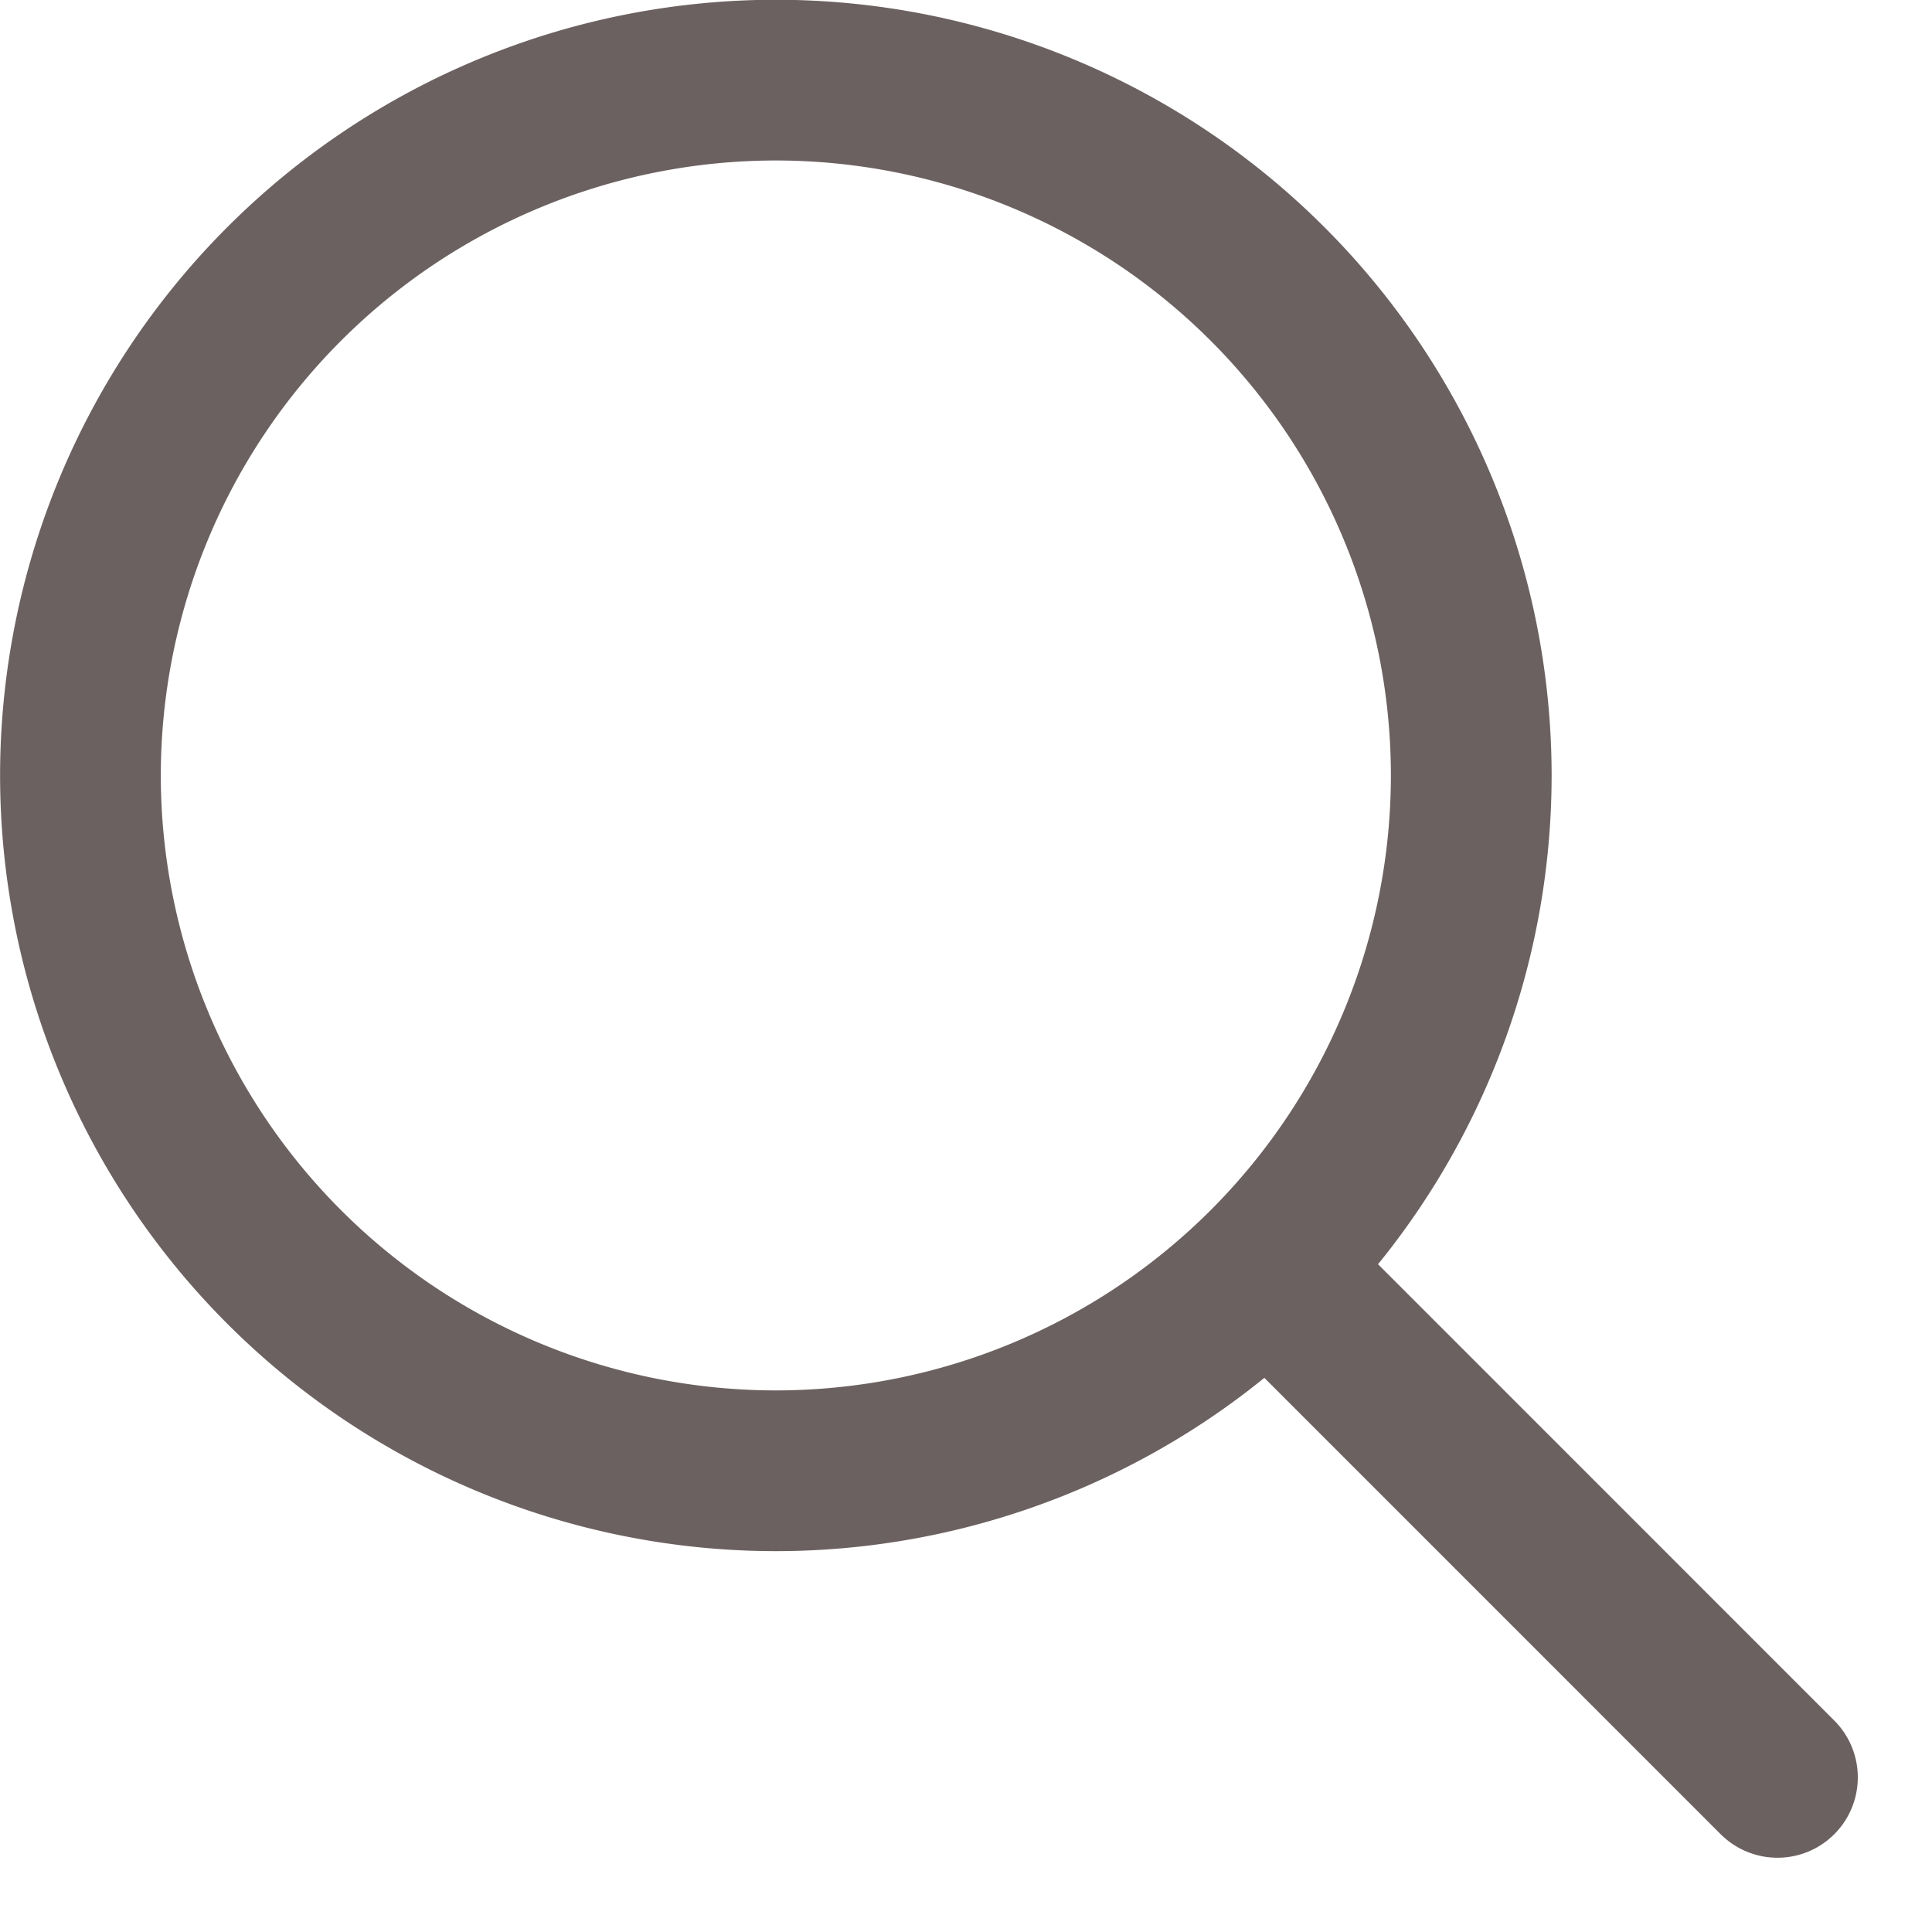 <svg xmlns="http://www.w3.org/2000/svg" width="24.04" height="24.039" viewBox="0 0 24.04 24.039">
  <g id="Group_8" transform="translate(-152.96 36.036)">
    <path id="path171" d="M153-36v24h24V-36Z" transform="translate(0 0)" fill="none" fill-rule="evenodd"/>
    <path id="path173" d="M169.421-19.577l6.325,6.326" transform="translate(-0.669 -0.669)" fill="none" stroke="#6c6161" stroke-linecap="round" stroke-linejoin="round" stroke-miterlimit="79.84" stroke-width="2" fill-rule="evenodd"/>
    <path id="path175" d="M162.652-35a8.657,8.657,0,0,1,8.654,8.652,8.657,8.657,0,0,1-8.654,8.652A8.657,8.657,0,0,1,154-26.345,8.657,8.657,0,0,1,162.652-35Z" transform="translate(-0.039 -0.039)" fill="none" stroke="#6c6161" stroke-miterlimit="79.84" stroke-width="2" fill-rule="evenodd"/>
  </g>
</svg>
